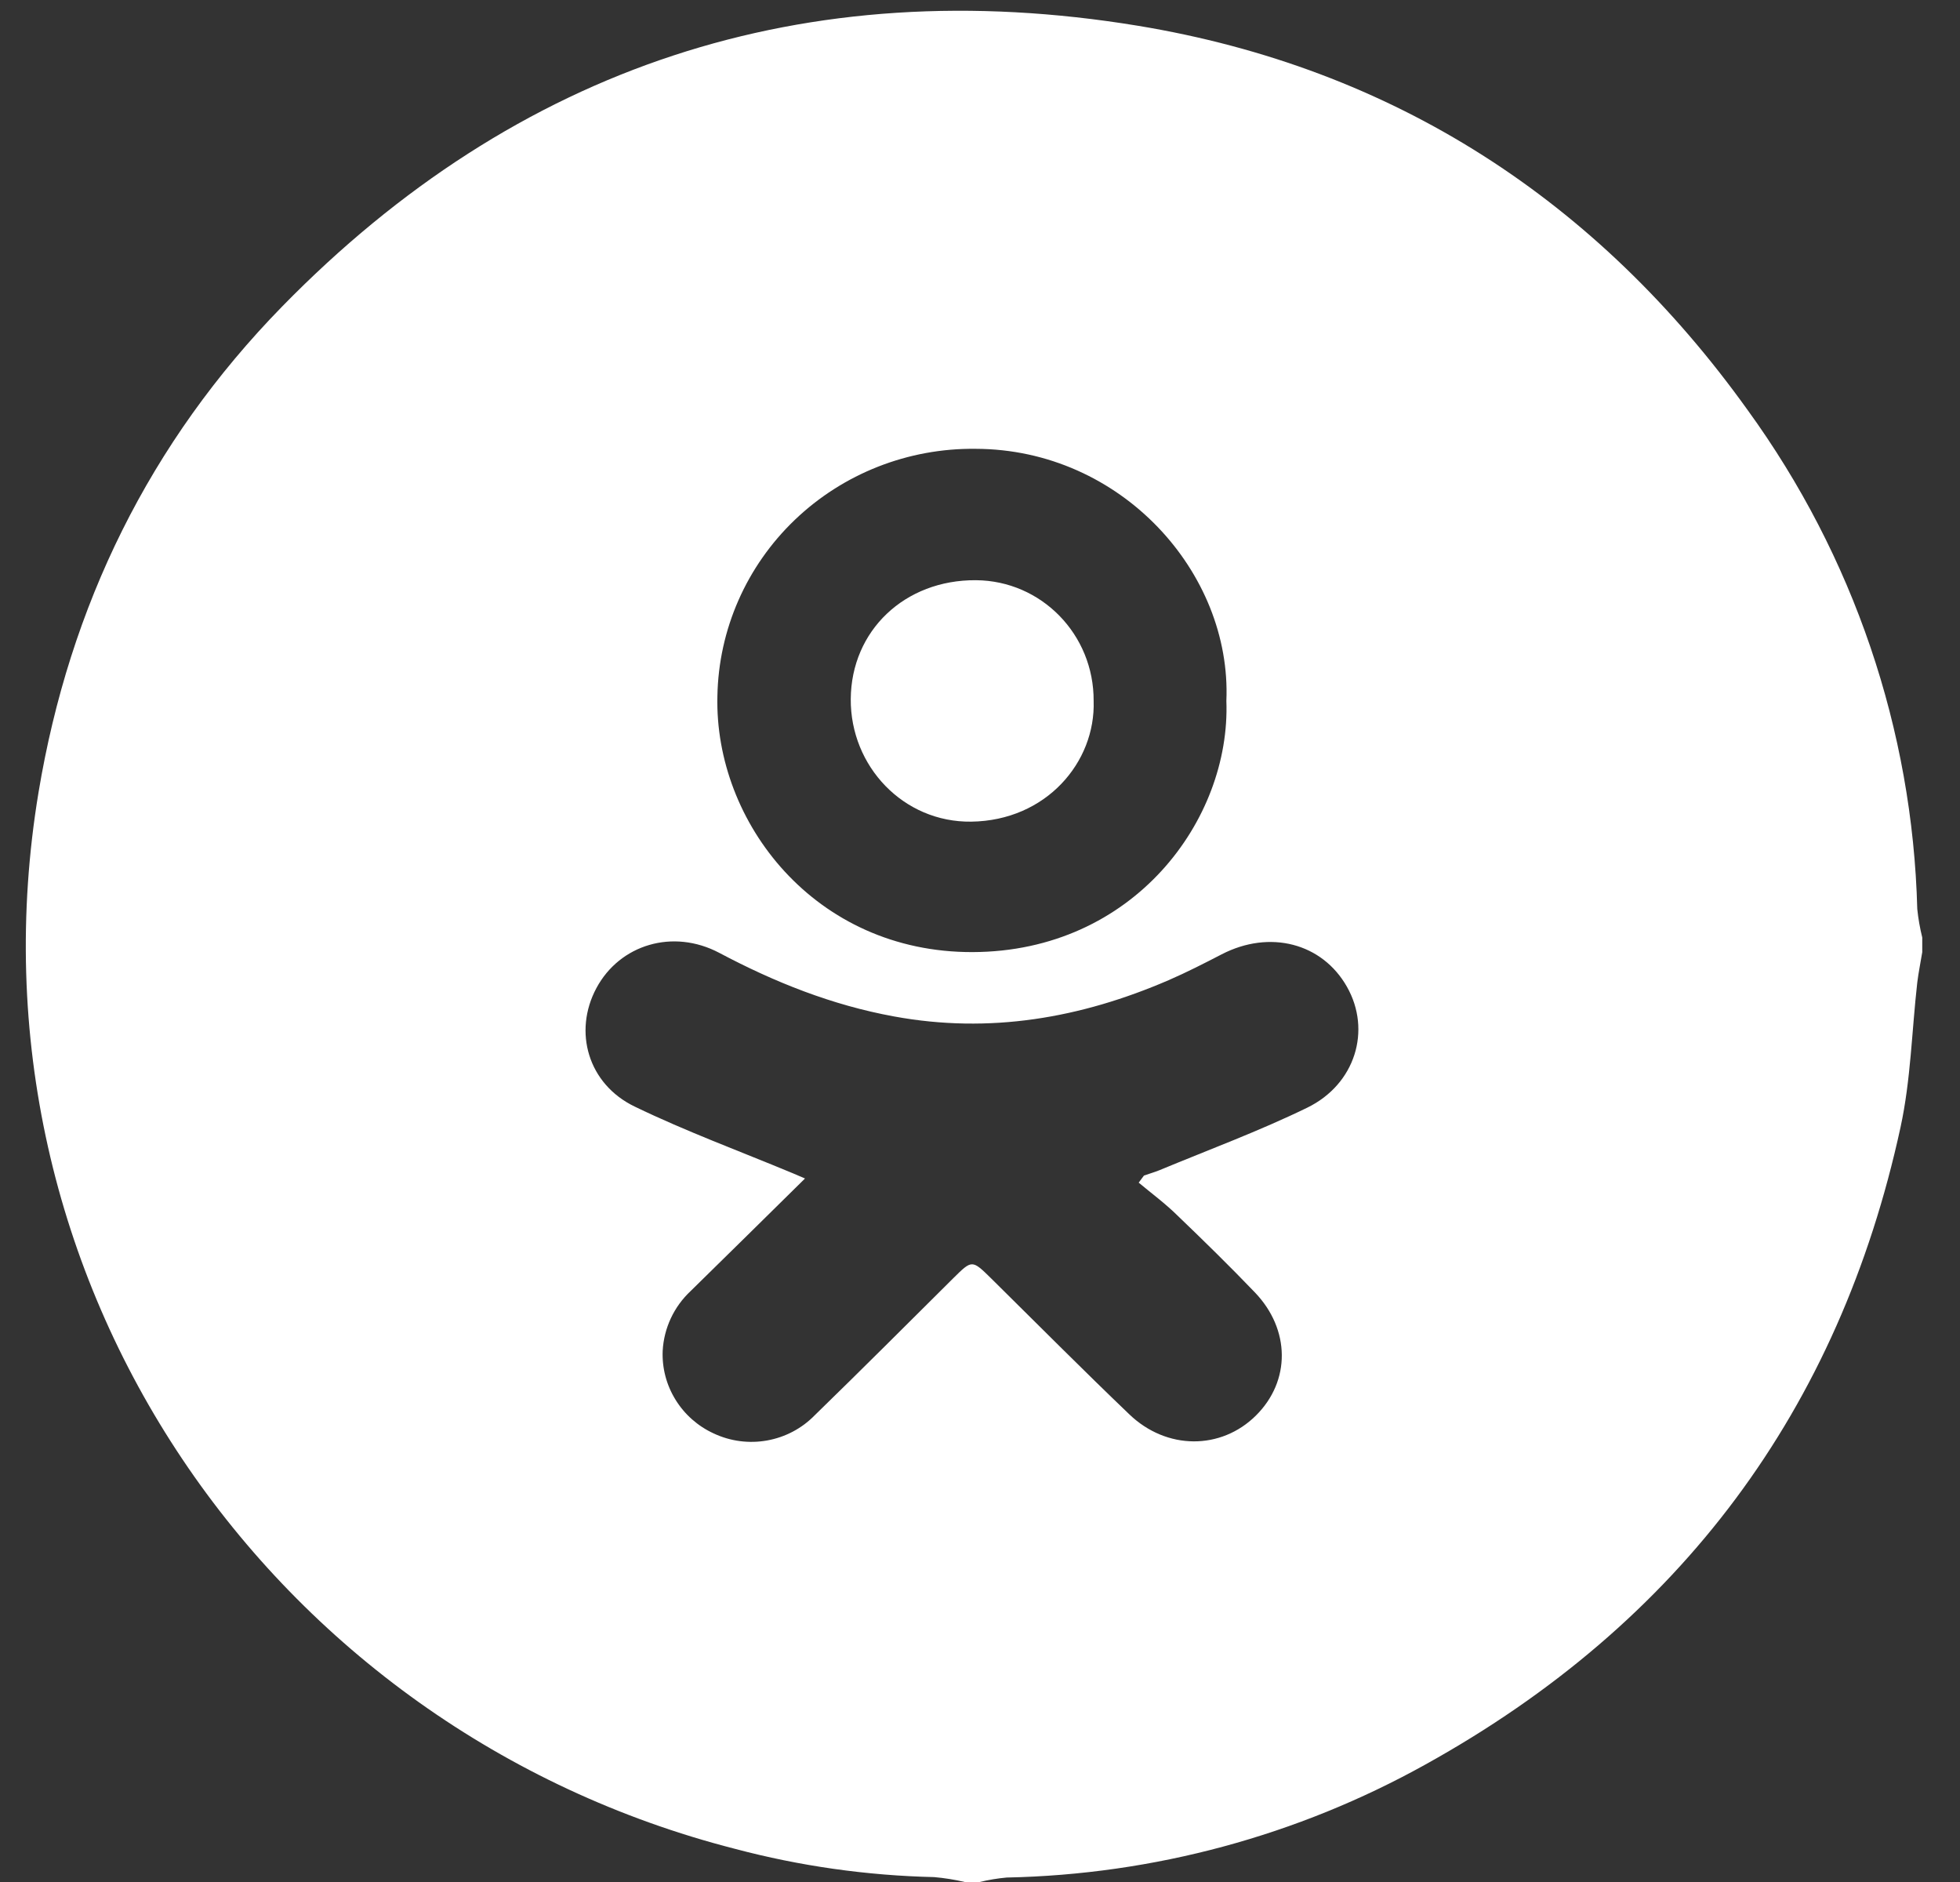 <svg width="50" height="48" viewBox="0 0 50 48" fill="#FA8129" xmlns="http://www.w3.org/2000/svg">
<rect x="0" y="0" width="50" height="48" fill="#333333" stroke="none"/>
<path d="M24.992 48H24.612C24.355 47.94 24.093 47.898 23.83 47.875C22.113 47.836 20.407 47.594 18.749 47.154C6.903 44.123 -1.08 32.658 0.983 20.208C1.773 15.452 3.818 11.274 7.198 7.817C13.185 1.693 20.536 -0.739 29.028 0.657C35.563 1.734 40.76 5.121 44.586 10.463C47.284 14.182 48.79 18.613 48.91 23.184C48.935 23.429 48.978 23.672 49.037 23.911V24.285C48.995 24.543 48.942 24.799 48.91 25.058C48.77 26.289 48.745 27.545 48.483 28.75C46.919 35.95 42.876 41.392 36.367 45.001C33.102 46.818 29.431 47.81 25.682 47.886C25.449 47.907 25.218 47.945 24.992 48ZM29.046 30.166L29.183 29.982C29.309 29.937 29.448 29.899 29.577 29.846C30.841 29.321 32.123 28.848 33.348 28.251C34.574 27.654 34.992 26.278 34.36 25.166C33.728 24.053 32.393 23.706 31.165 24.34C30.719 24.571 30.271 24.8 29.81 25C27.566 25.969 25.243 26.372 22.807 25.924C21.225 25.636 19.76 25.051 18.348 24.302C17.168 23.679 15.812 24.089 15.215 25.2C14.618 26.312 15.001 27.65 16.191 28.223C17.502 28.857 18.876 29.362 20.223 29.923L20.536 30.057C19.539 31.039 18.582 31.985 17.621 32.925C17.192 33.325 16.936 33.873 16.905 34.454C16.887 34.892 17.001 35.326 17.233 35.7C17.464 36.075 17.802 36.374 18.205 36.559C18.629 36.759 19.106 36.822 19.569 36.739C20.032 36.656 20.456 36.432 20.782 36.098C21.973 34.94 23.146 33.766 24.322 32.597C24.798 32.126 24.798 32.127 25.291 32.612C26.462 33.768 27.621 34.935 28.81 36.073C29.764 36.988 31.149 36.984 32.037 36.105C32.926 35.226 32.922 33.91 32.011 32.961C31.371 32.294 30.711 31.647 30.044 31.008C29.735 30.701 29.381 30.441 29.046 30.161V30.166ZM31.285 17.876C31.424 14.607 28.602 11.457 24.89 11.447C23.17 11.426 21.511 12.077 20.276 13.259C19.041 14.441 18.331 16.057 18.301 17.754C18.223 20.974 20.794 24.296 24.812 24.283C28.917 24.27 31.398 20.908 31.285 17.876Z" fill="white"/>
<path d="M27.899 17.877C27.951 19.438 26.689 20.93 24.777 20.956C23.051 20.979 21.692 19.549 21.703 17.829C21.715 16.083 23.08 14.785 24.897 14.798C26.569 14.811 27.908 16.184 27.899 17.877Z" fill="white"/>
</svg>
